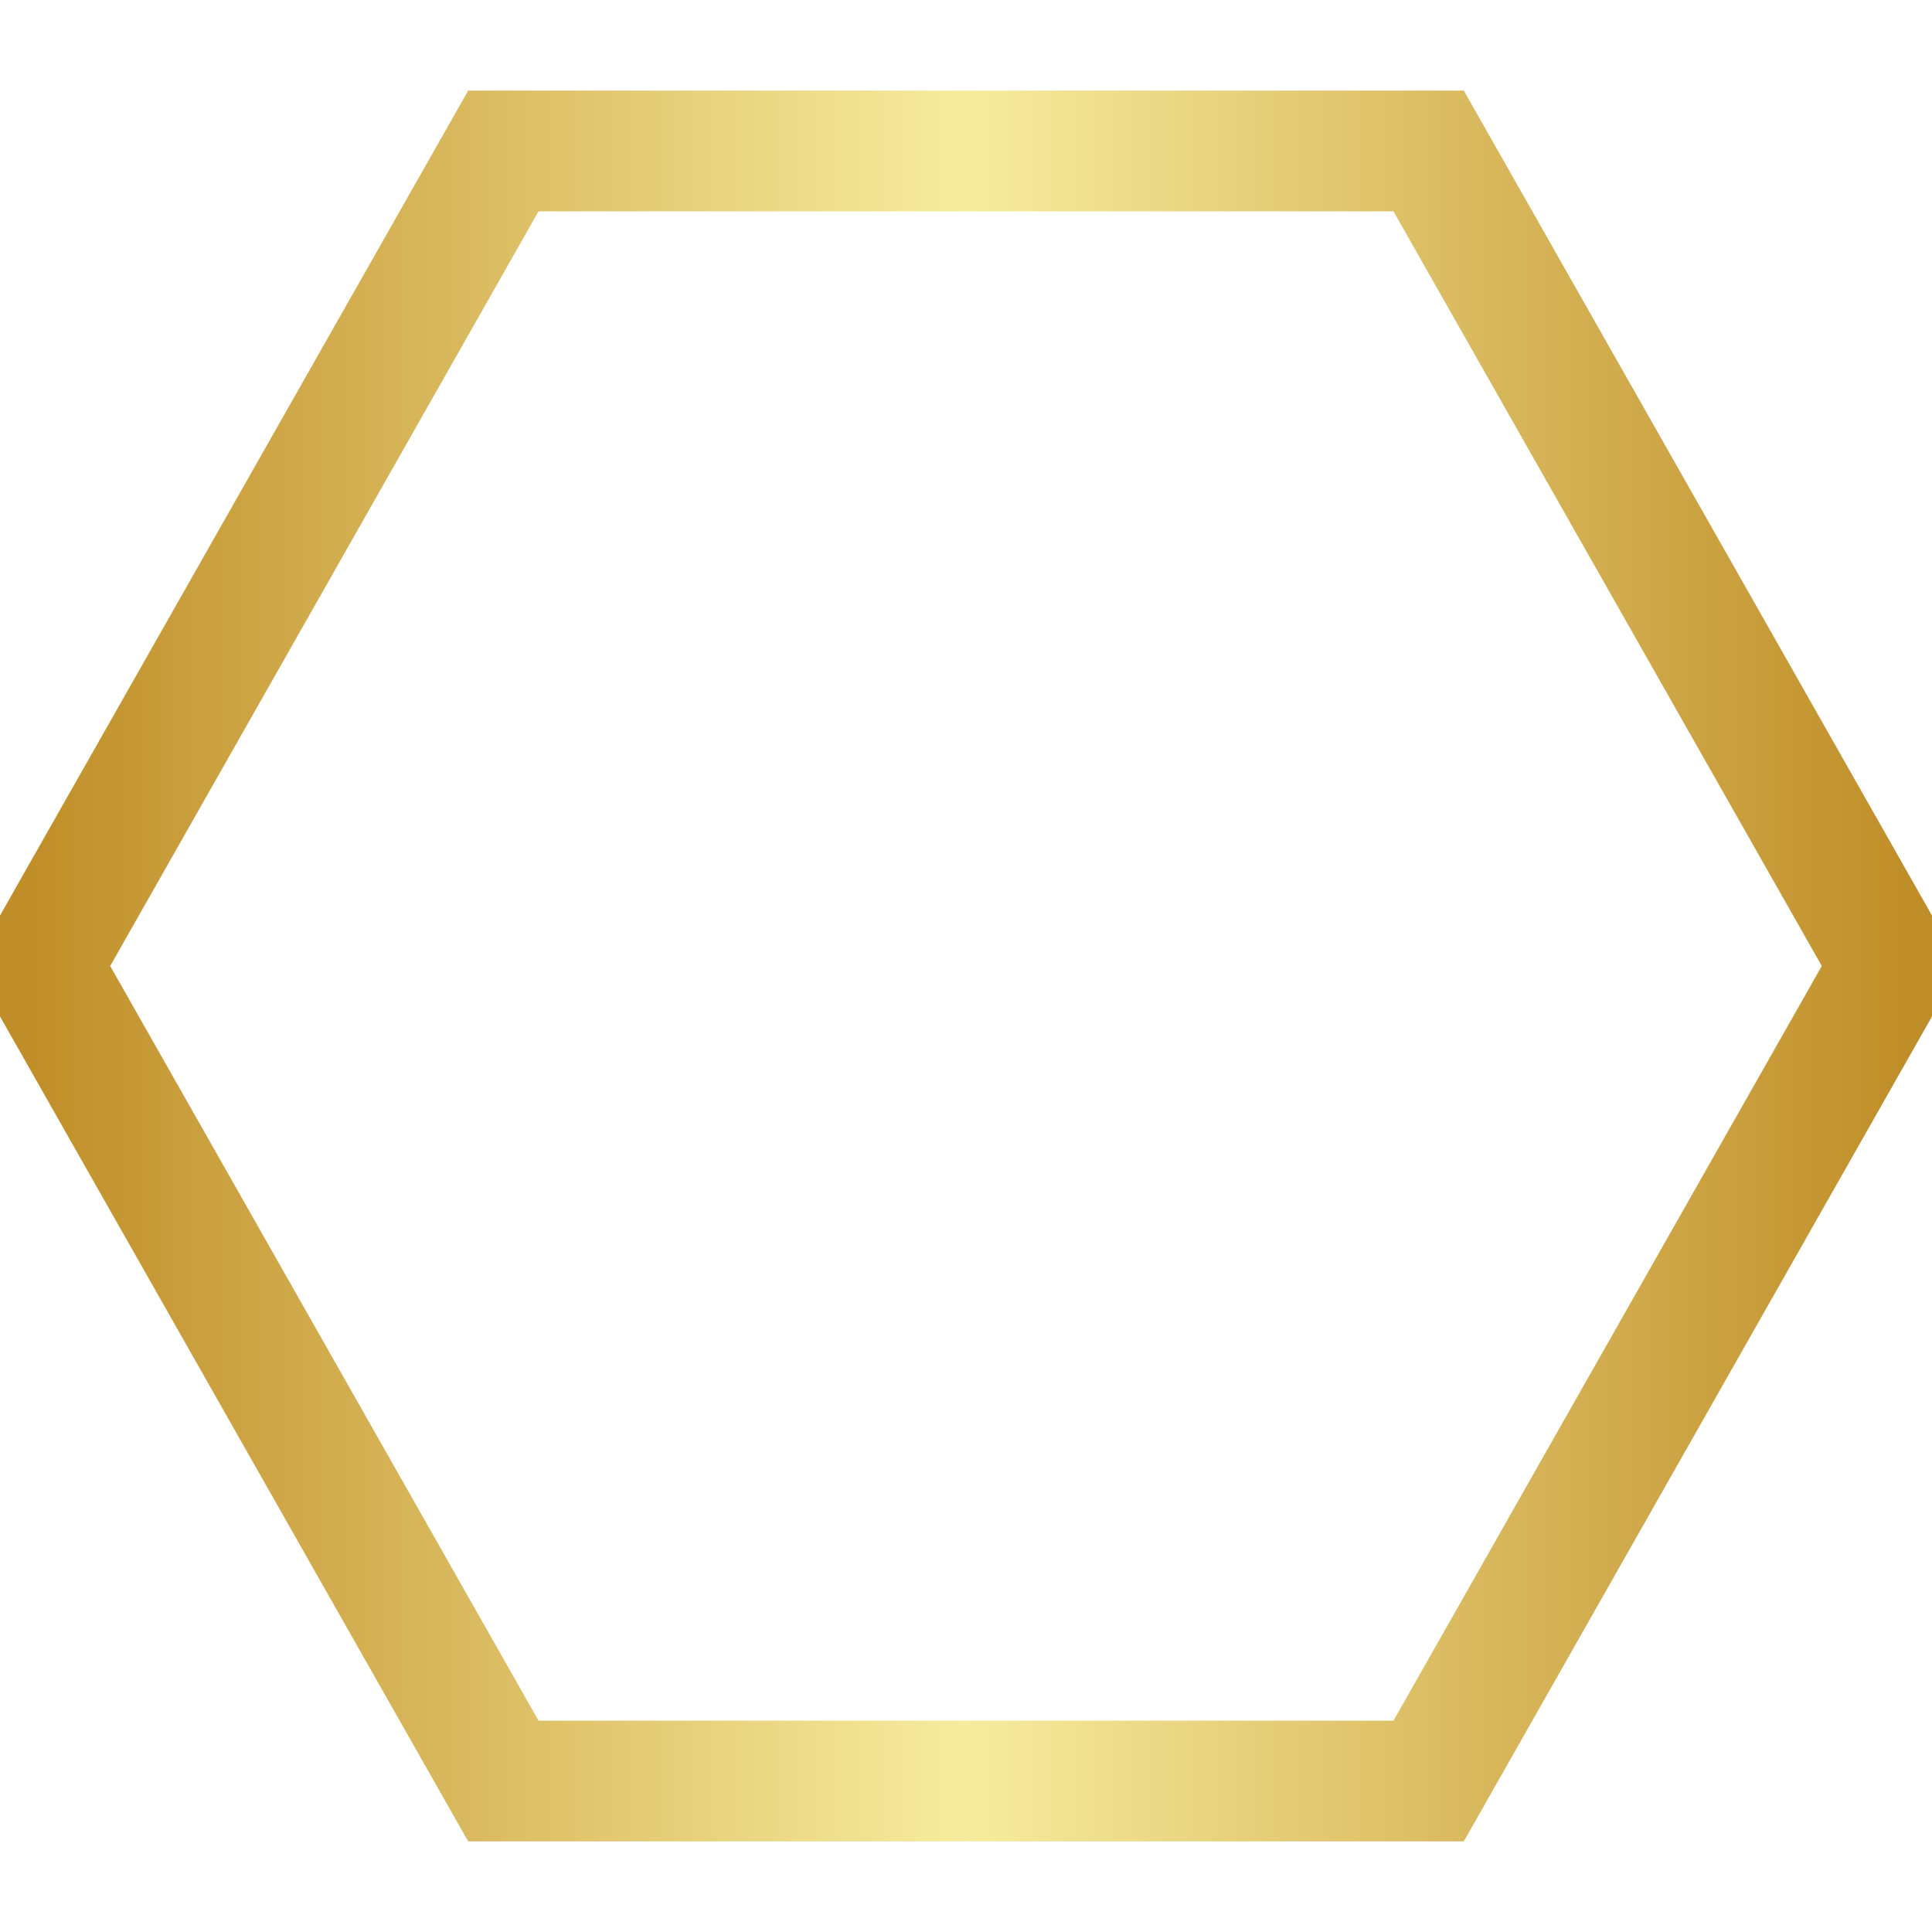 <?xml version="1.0" encoding="utf-8"?>

<!DOCTYPE svg PUBLIC "-//W3C//DTD SVG 1.0//EN" "http://www.w3.org/TR/2001/REC-SVG-20010904/DTD/svg10.dtd">
<!-- Uploaded to: SVG Repo, www.svgrepo.com, Generator: SVG Repo Mixer Tools -->
<svg version="1.0" id="Layer_1" xmlns="http://www.w3.org/2000/svg" xmlns:xlink="http://www.w3.org/1999/xlink" 
	 width="35px" height="35px" viewBox="0 0 64 64" enable-background="new 0 0 64 64" xml:space="preserve">
	 <defs>
		<linearGradient id="gradient">
		<stop offset="0" style="stop-color:#c08e28" />
		<stop offset="0.5" style="stop-color:#f7ec9e" />
		<stop offset="1" style="stop-color:#c08e28" />
		</linearGradient>
  </defs>
<polygon fill="none" stroke="url(#gradient)" stroke-width="4" stroke-miterlimit="10" points="16.675,59 1.351,32 16.675,5 47.325,5 
	62.649,32 47.325,59 "/>
</svg>